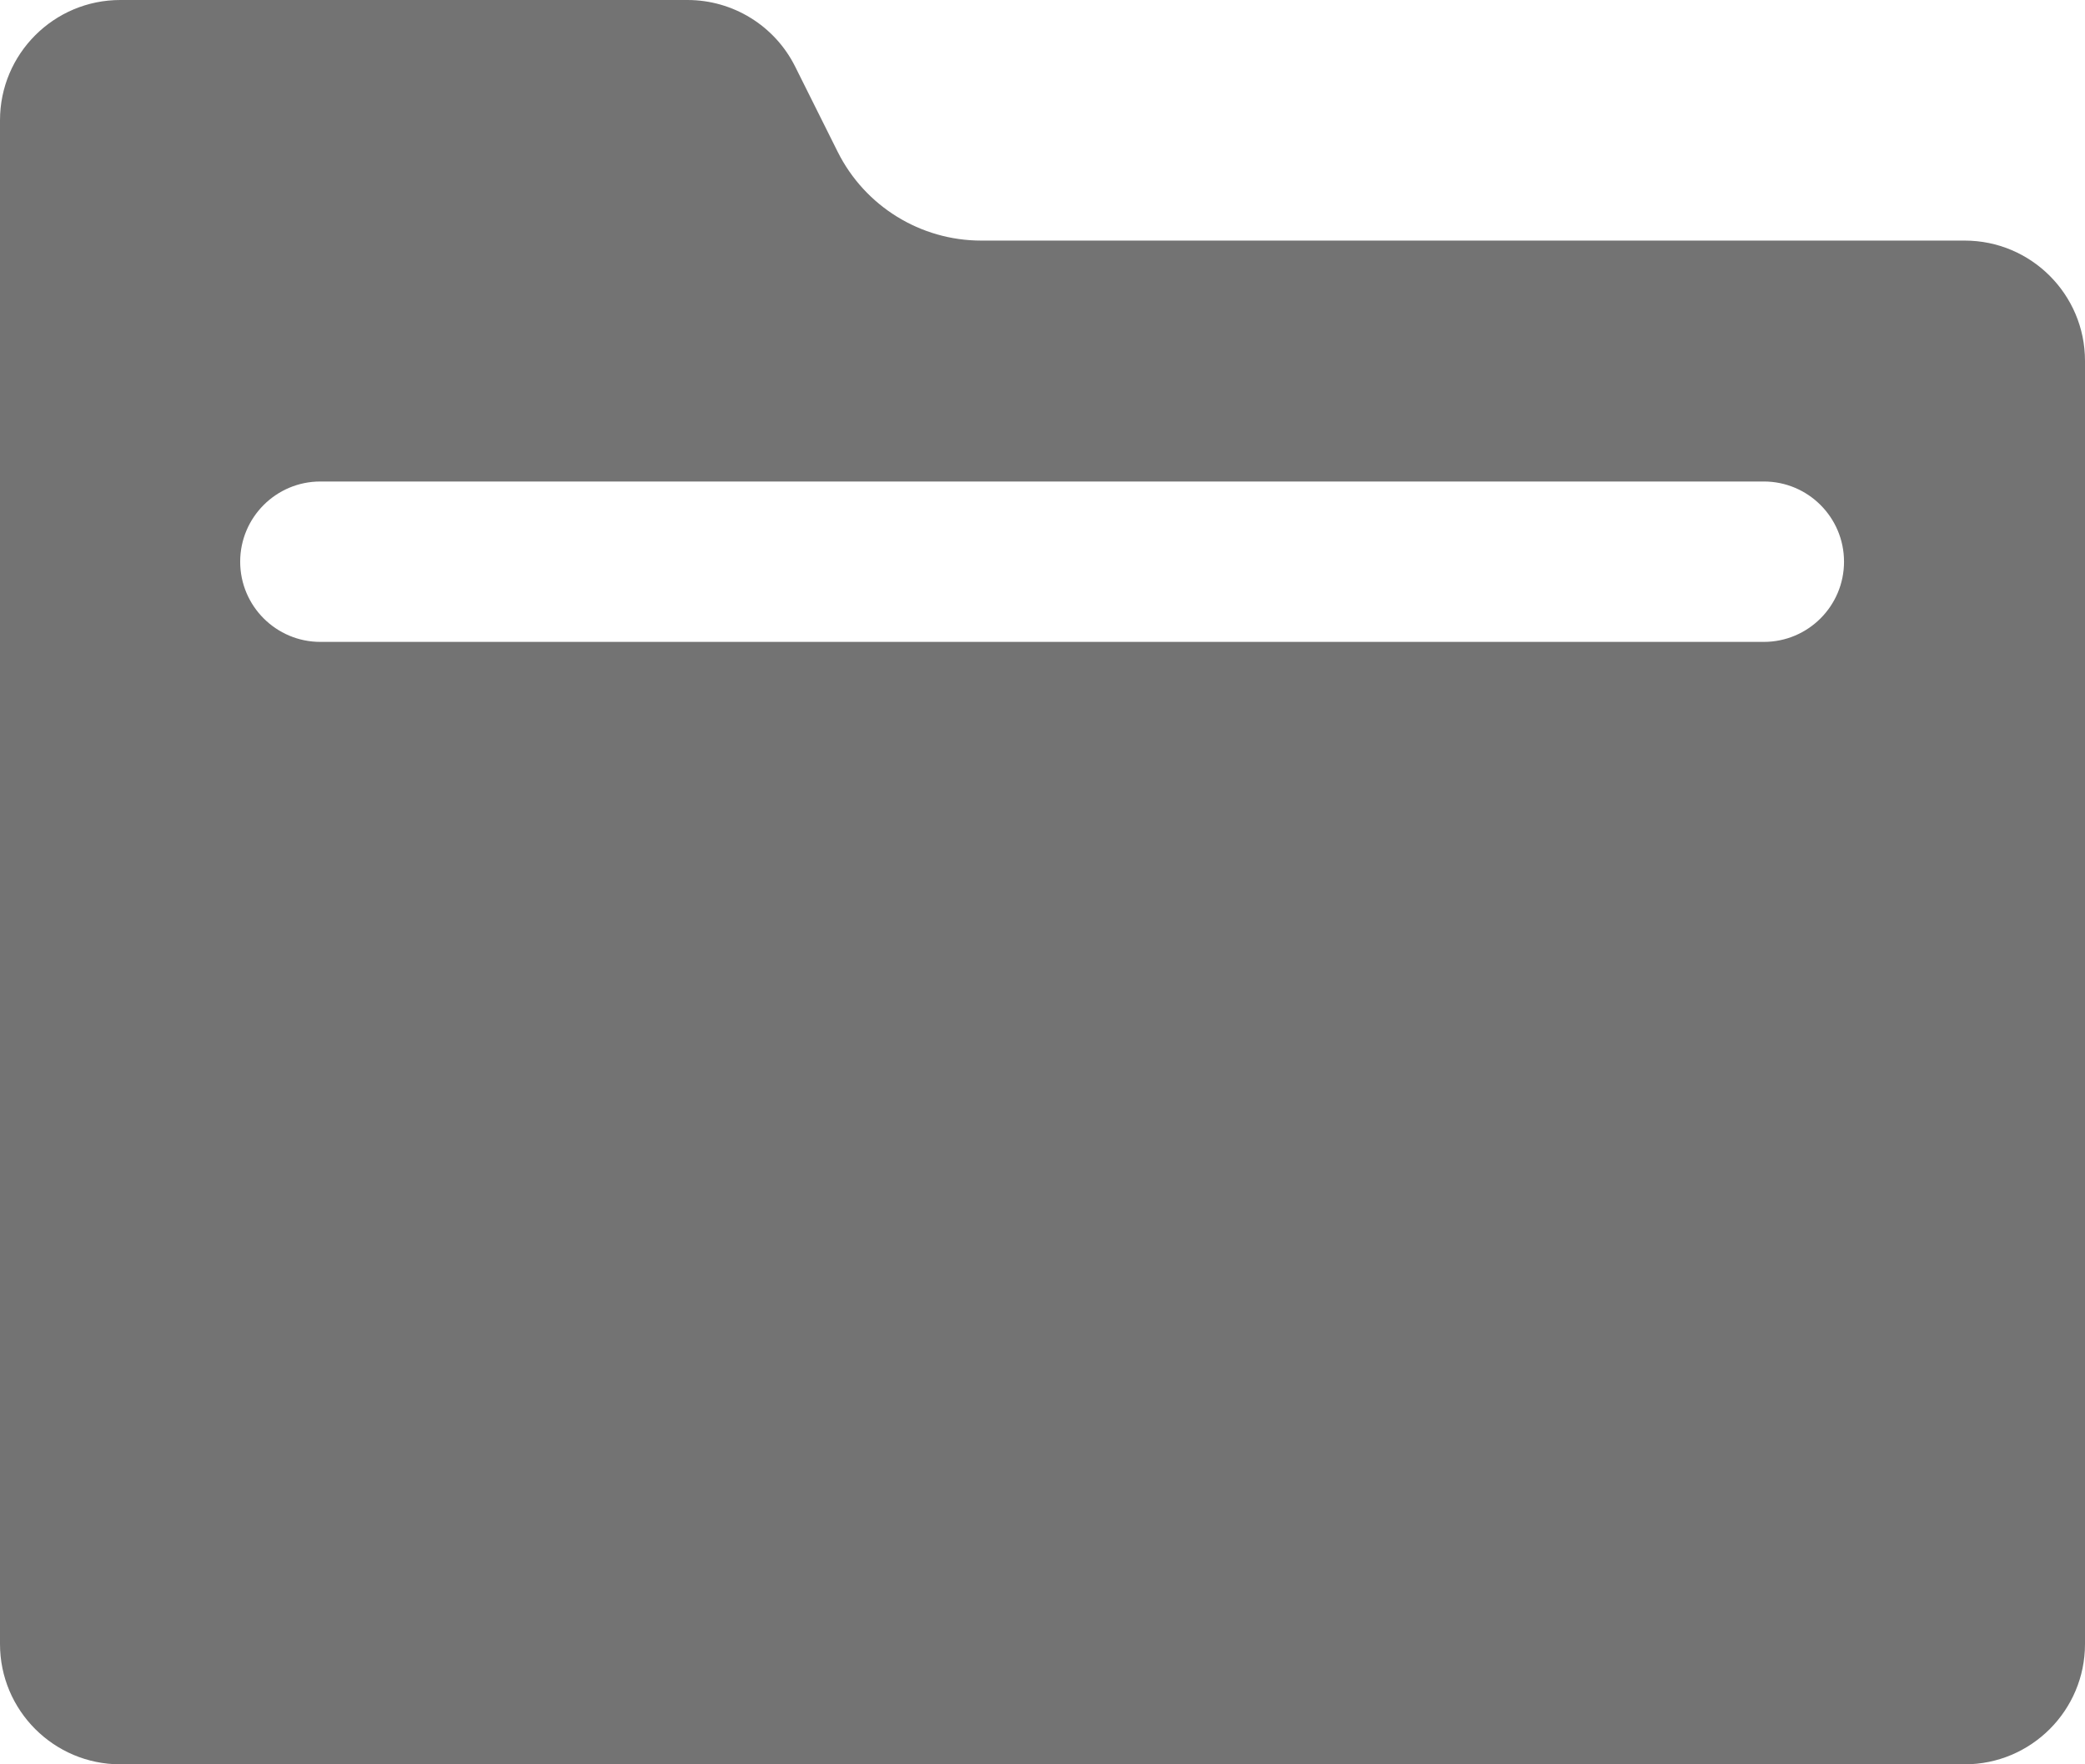 <svg width="26" height="22" viewBox="0 0 26 22" fill="none" xmlns="http://www.w3.org/2000/svg">
<path d="M8.573 0C9.141 0 9.661 0.321 9.915 0.829L10.447 1.895C10.786 2.572 11.479 3 12.236 3H24.5C25.328 3 26 3.672 26 4.5V20.5C26 21.328 25.328 22 24.5 22H1.5C0.672 22 0 21.328 0 20.5V1.5C0 0.672 0.672 0 1.5 0H8.573ZM3.995 6.004C3.443 6.004 2.995 6.452 2.995 7.004C2.995 7.556 3.443 8.004 3.995 8.004H21.995C22.547 8.004 22.995 7.556 22.995 7.004C22.995 6.452 22.547 6.004 21.995 6.004H3.995Z" fill="black" fill-opacity="0.55"/>
</svg>
